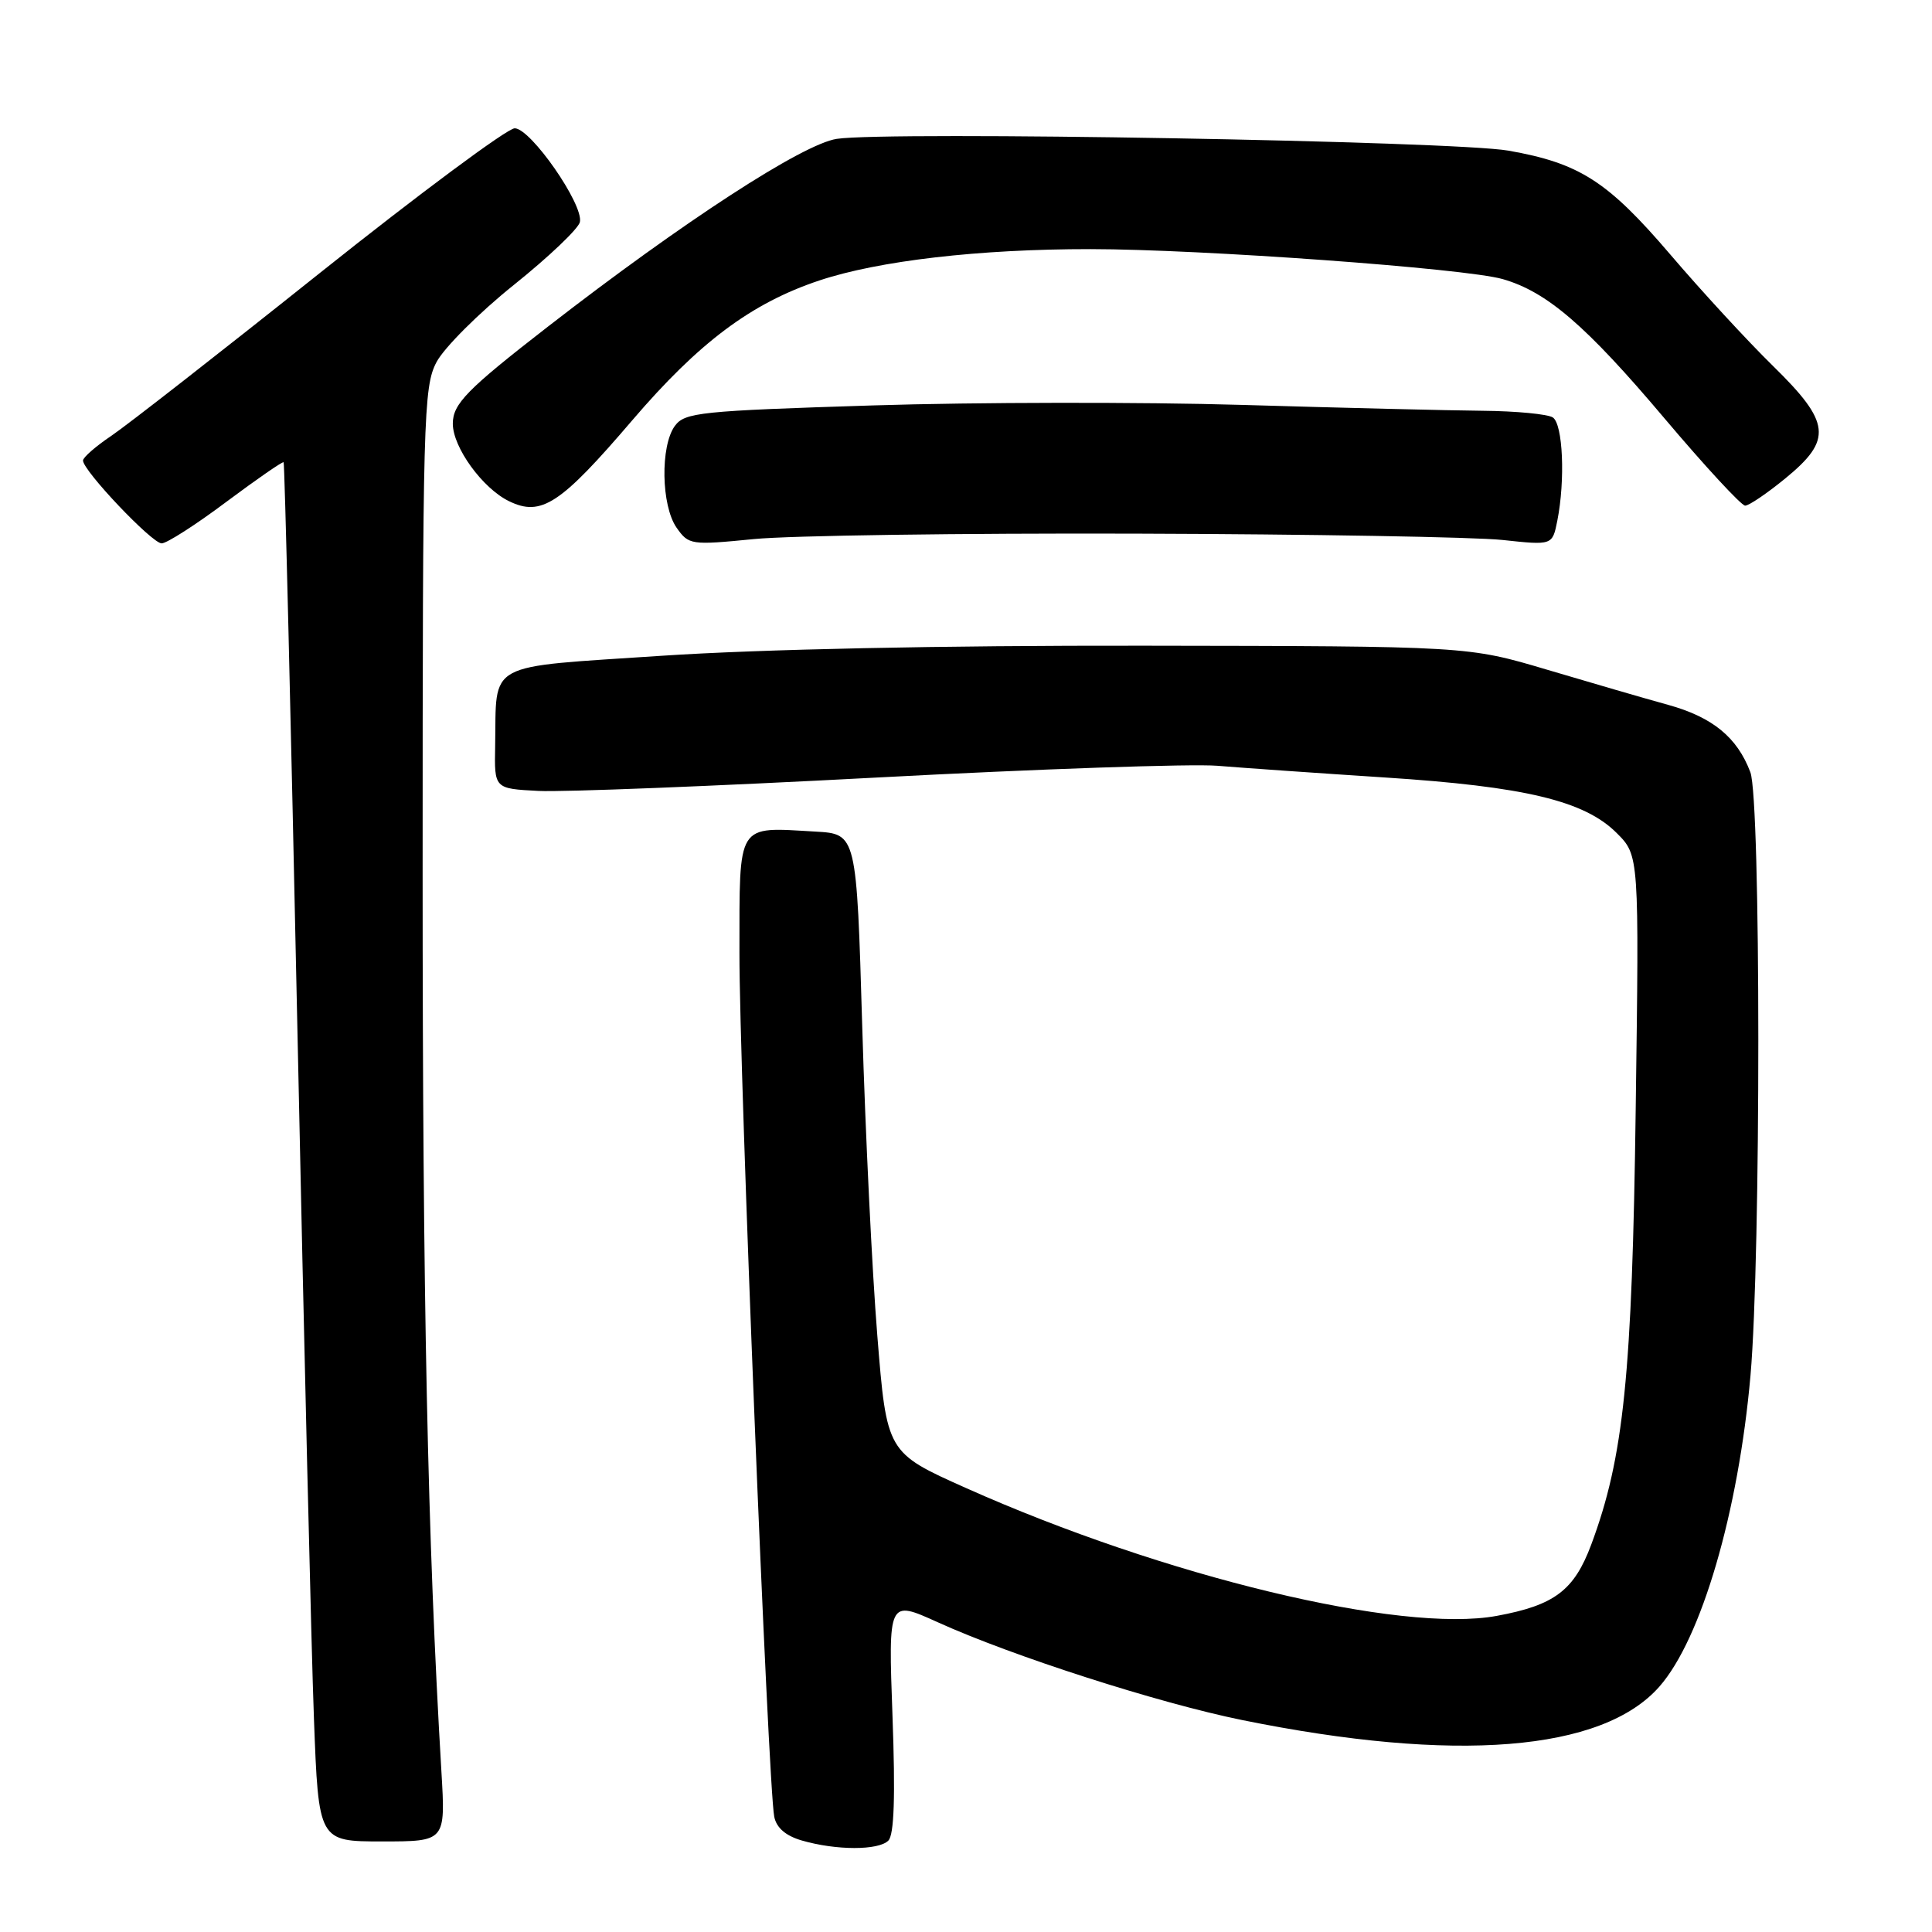 <?xml version="1.0" encoding="UTF-8" standalone="no"?>
<!DOCTYPE svg PUBLIC "-//W3C//DTD SVG 1.1//EN" "http://www.w3.org/Graphics/SVG/1.1/DTD/svg11.dtd" >
<svg xmlns="http://www.w3.org/2000/svg" xmlns:xlink="http://www.w3.org/1999/xlink" version="1.1" viewBox="0 0 256 256">
 <g >
 <path fill="currentColor"
d=" M 117.71 243.89 C 118.48 243.12 118.65 238.04 118.26 227.38 C 117.70 211.99 117.70 211.99 124.22 214.94 C 134.13 219.44 153.46 225.65 164.56 227.91 C 192.82 233.65 212.32 232.09 219.88 223.48 C 225.44 217.16 230.36 200.31 231.95 182.25 C 233.34 166.42 233.33 105.99 231.93 102.32 C 230.19 97.70 226.92 95.03 221.05 93.40 C 218.00 92.56 210.78 90.46 205.00 88.74 C 194.50 85.62 194.50 85.62 151.50 85.56 C 124.74 85.52 100.66 86.03 87.73 86.89 C 64.01 88.48 65.82 87.50 65.61 98.89 C 65.50 104.50 65.50 104.50 71.33 104.80 C 74.53 104.97 94.70 104.17 116.14 103.03 C 137.58 101.89 157.91 101.19 161.31 101.47 C 164.72 101.75 174.70 102.45 183.50 103.02 C 202.06 104.22 209.95 106.11 214.21 110.37 C 217.20 113.35 217.20 113.35 216.74 146.92 C 216.27 182.24 215.16 193.09 210.85 204.66 C 208.58 210.74 205.99 212.70 198.34 214.11 C 185.64 216.46 154.23 208.89 128.00 197.17 C 117.50 192.48 117.50 192.48 116.25 176.99 C 115.56 168.47 114.66 150.03 114.25 136.00 C 113.50 110.50 113.50 110.50 108.05 110.19 C 97.51 109.59 98.00 108.81 97.98 126.27 C 97.95 141.64 101.78 236.60 102.59 240.72 C 102.88 242.20 104.12 243.26 106.26 243.88 C 110.82 245.20 116.40 245.20 117.71 243.89 Z  M 58.49 234.75 C 56.65 203.75 56.00 172.49 56.00 115.65 C 56.00 55.27 56.11 51.26 57.84 47.98 C 58.85 46.07 63.46 41.46 68.09 37.75 C 72.72 34.04 76.65 30.30 76.84 29.42 C 77.34 27.10 70.32 17.00 68.20 17.00 C 67.23 17.00 55.64 25.60 42.46 36.11 C 29.28 46.63 16.81 56.36 14.75 57.75 C 12.69 59.13 11.00 60.61 11.00 61.02 C 11.00 62.37 20.14 72.00 21.42 72.00 C 22.09 72.00 25.95 69.53 29.99 66.50 C 34.04 63.48 37.45 61.12 37.58 61.25 C 37.72 61.39 38.54 95.25 39.41 136.50 C 40.28 177.75 41.26 218.81 41.60 227.75 C 42.21 244.00 42.21 244.00 50.63 244.00 C 59.04 244.00 59.04 244.00 58.49 234.75 Z  M 150.50 70.71 C 173.60 70.78 195.47 71.16 199.10 71.55 C 205.70 72.26 205.70 72.26 206.35 69.01 C 207.42 63.63 207.10 56.18 205.75 55.31 C 205.06 54.87 200.90 54.47 196.50 54.43 C 192.10 54.39 177.70 54.04 164.50 53.65 C 151.30 53.26 129.33 53.29 115.67 53.72 C 92.74 54.44 90.73 54.65 89.42 56.44 C 87.48 59.10 87.61 67.00 89.65 69.92 C 91.26 72.21 91.55 72.25 99.90 71.43 C 104.63 70.96 127.40 70.64 150.50 70.71 Z  M 83.77 55.70 C 92.62 45.36 99.56 40.17 108.55 37.17 C 116.41 34.55 129.73 33.00 144.50 33.01 C 159.18 33.02 194.16 35.56 199.11 36.98 C 204.97 38.66 210.15 43.12 220.54 55.42 C 225.92 61.79 230.74 67.00 231.24 67.00 C 231.75 67.00 234.15 65.37 236.58 63.38 C 242.84 58.25 242.59 55.99 234.91 48.47 C 231.56 45.19 225.44 38.55 221.32 33.72 C 213.02 24.01 209.30 21.62 199.87 19.96 C 192.66 18.69 117.63 17.37 110.88 18.40 C 106.36 19.08 90.49 29.40 72.59 43.29 C 61.85 51.62 60.00 53.52 60.00 56.14 C 60.00 59.27 63.94 64.71 67.45 66.41 C 71.72 68.49 74.26 66.82 83.77 55.70 Z "/>
</g>
</svg>
